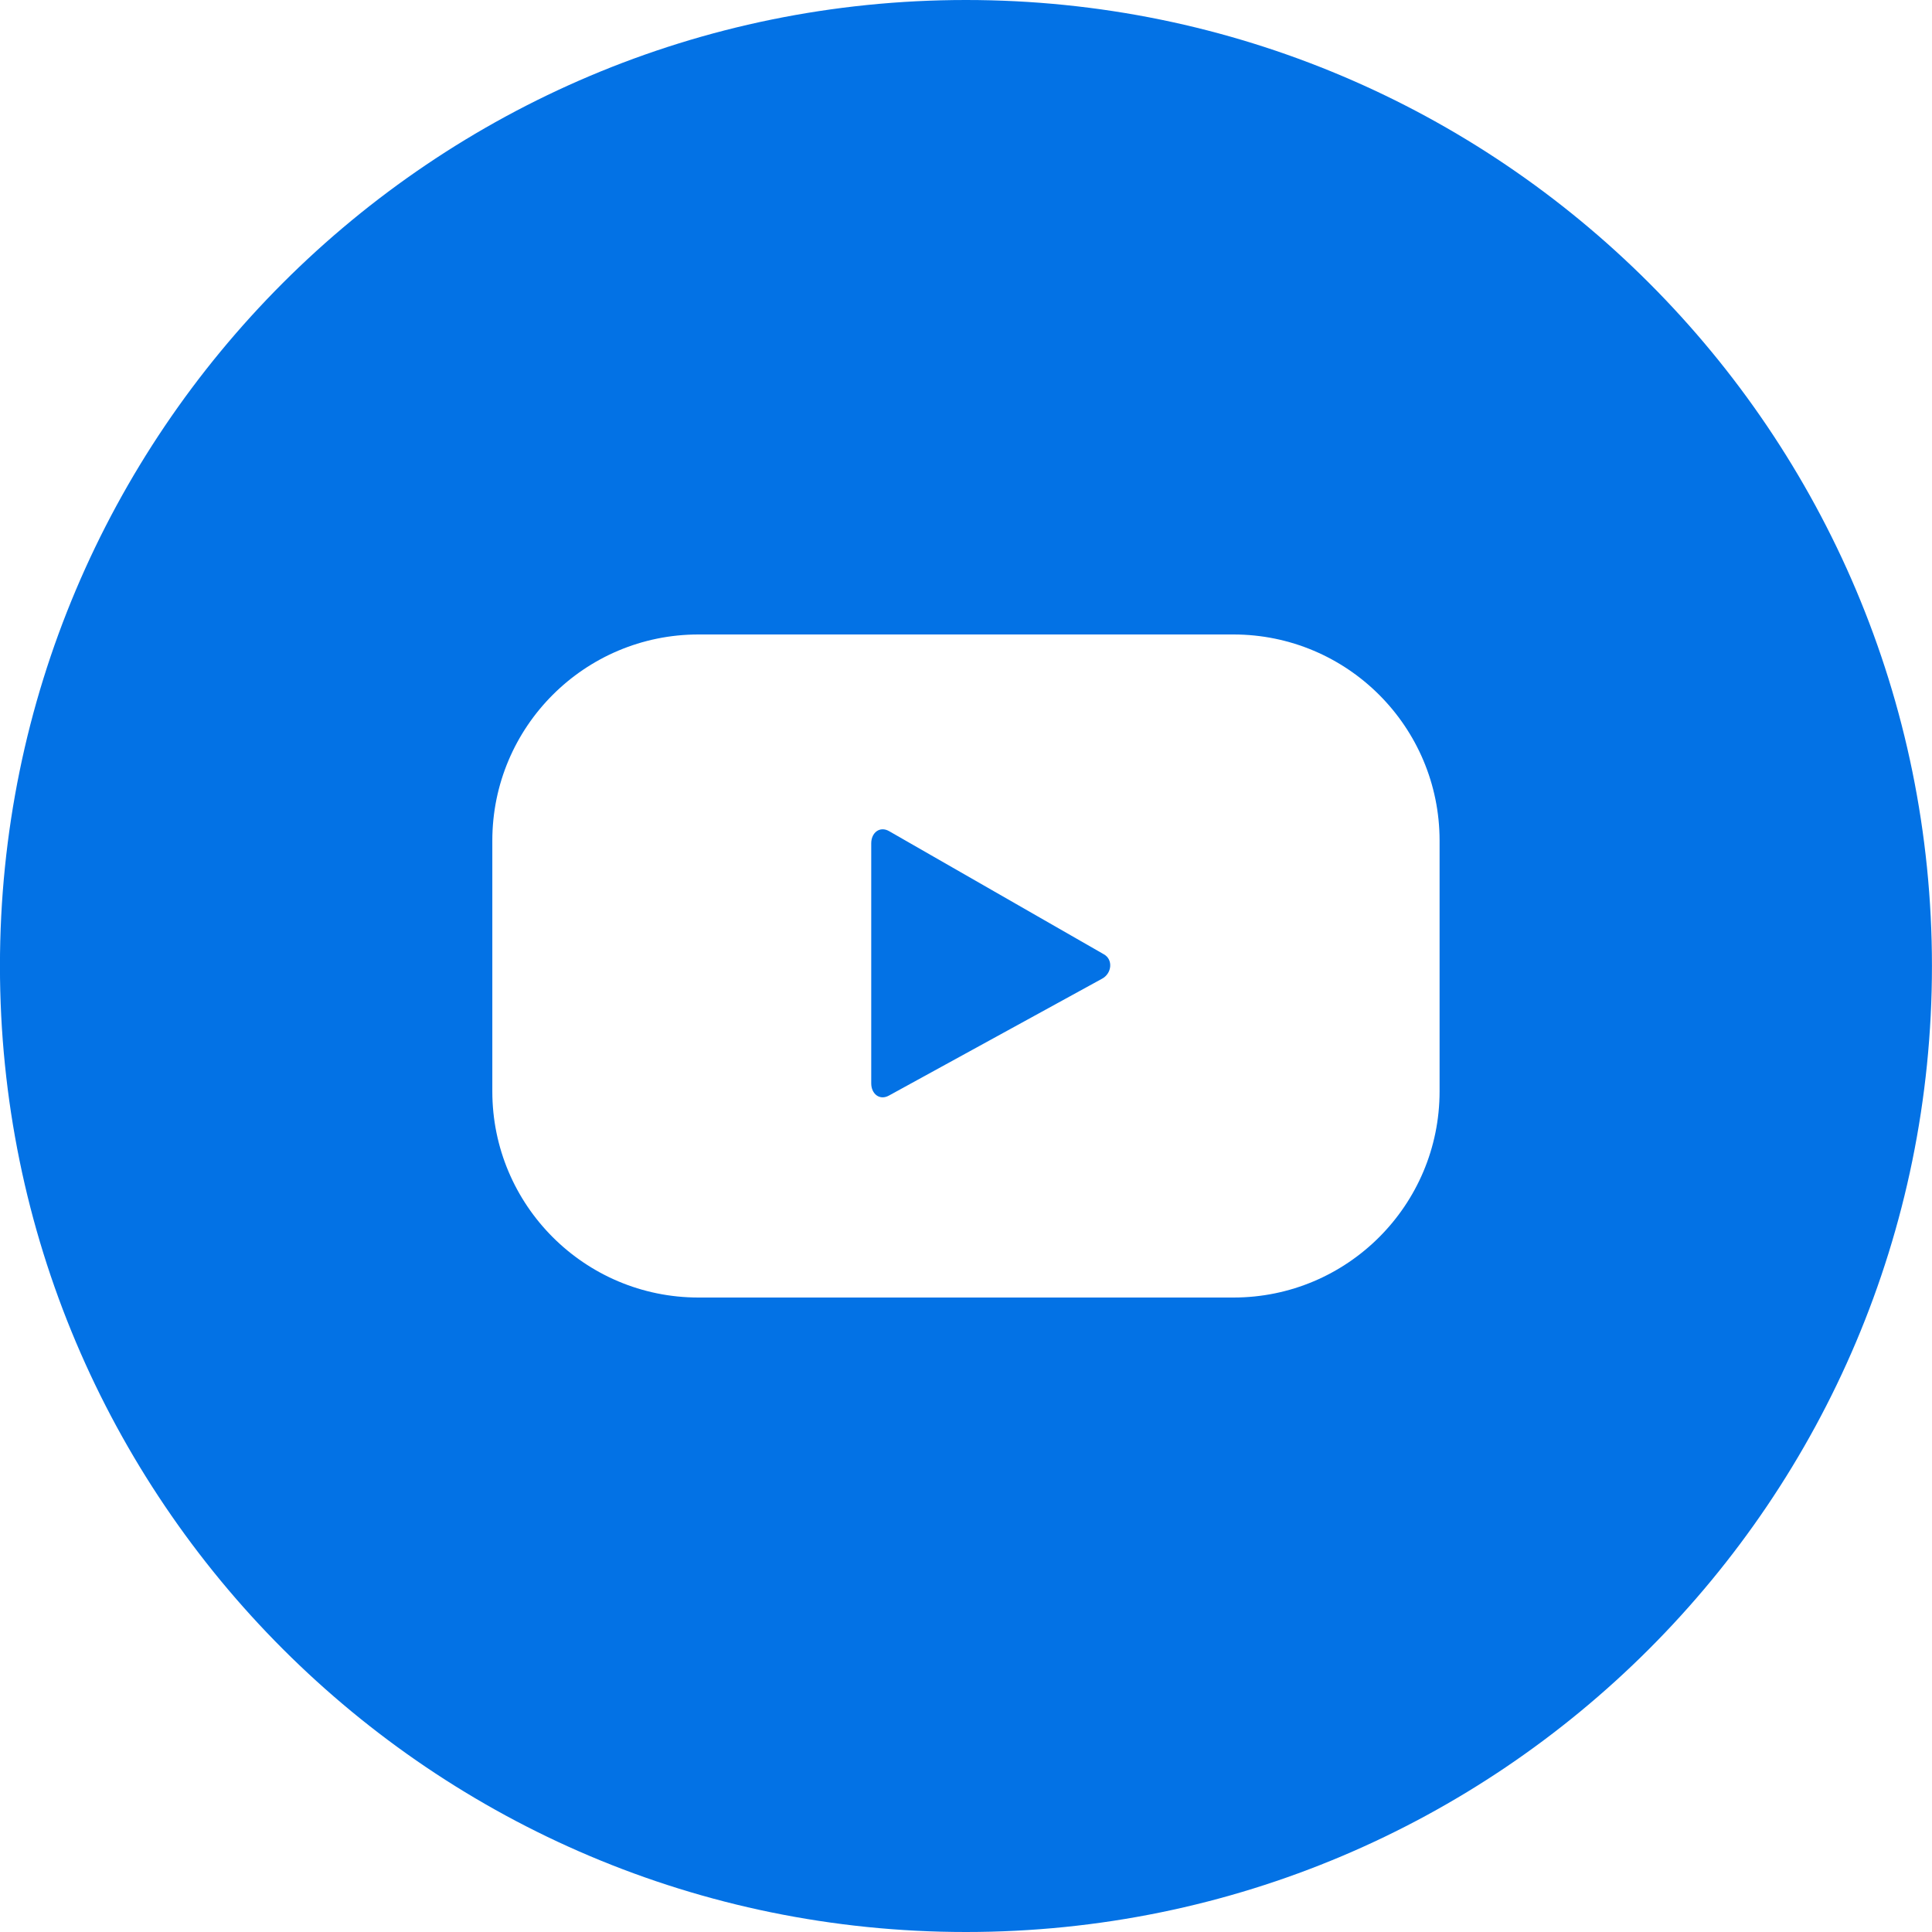 <svg width="40" height="40" viewBox="0 0 40 40" fill="none" xmlns="http://www.w3.org/2000/svg">
<path fill-rule="evenodd" clip-rule="evenodd" d="M19.999 0C31.045 0 39.999 8.954 39.999 20C39.999 31.046 31.045 40 19.999 40C8.953 40 -0.001 31.046 -0.001 20C-0.001 8.954 8.953 0 19.999 0ZM22.819 20.262L18.402 22.684C18.211 22.788 18.038 22.648 18.038 22.43V17.459C18.038 17.238 18.216 17.098 18.408 17.208L22.855 19.758C23.051 19.869 23.018 20.154 22.819 20.262ZM29.805 17.405C29.805 15.047 27.894 13.136 25.536 13.136H14.462C12.104 13.136 10.193 15.047 10.193 17.405V22.595C10.193 24.953 12.104 26.864 14.462 26.864H25.537C27.894 26.864 29.805 24.953 29.805 22.595V17.405Z" fill="#0372E5"/>
</svg>
